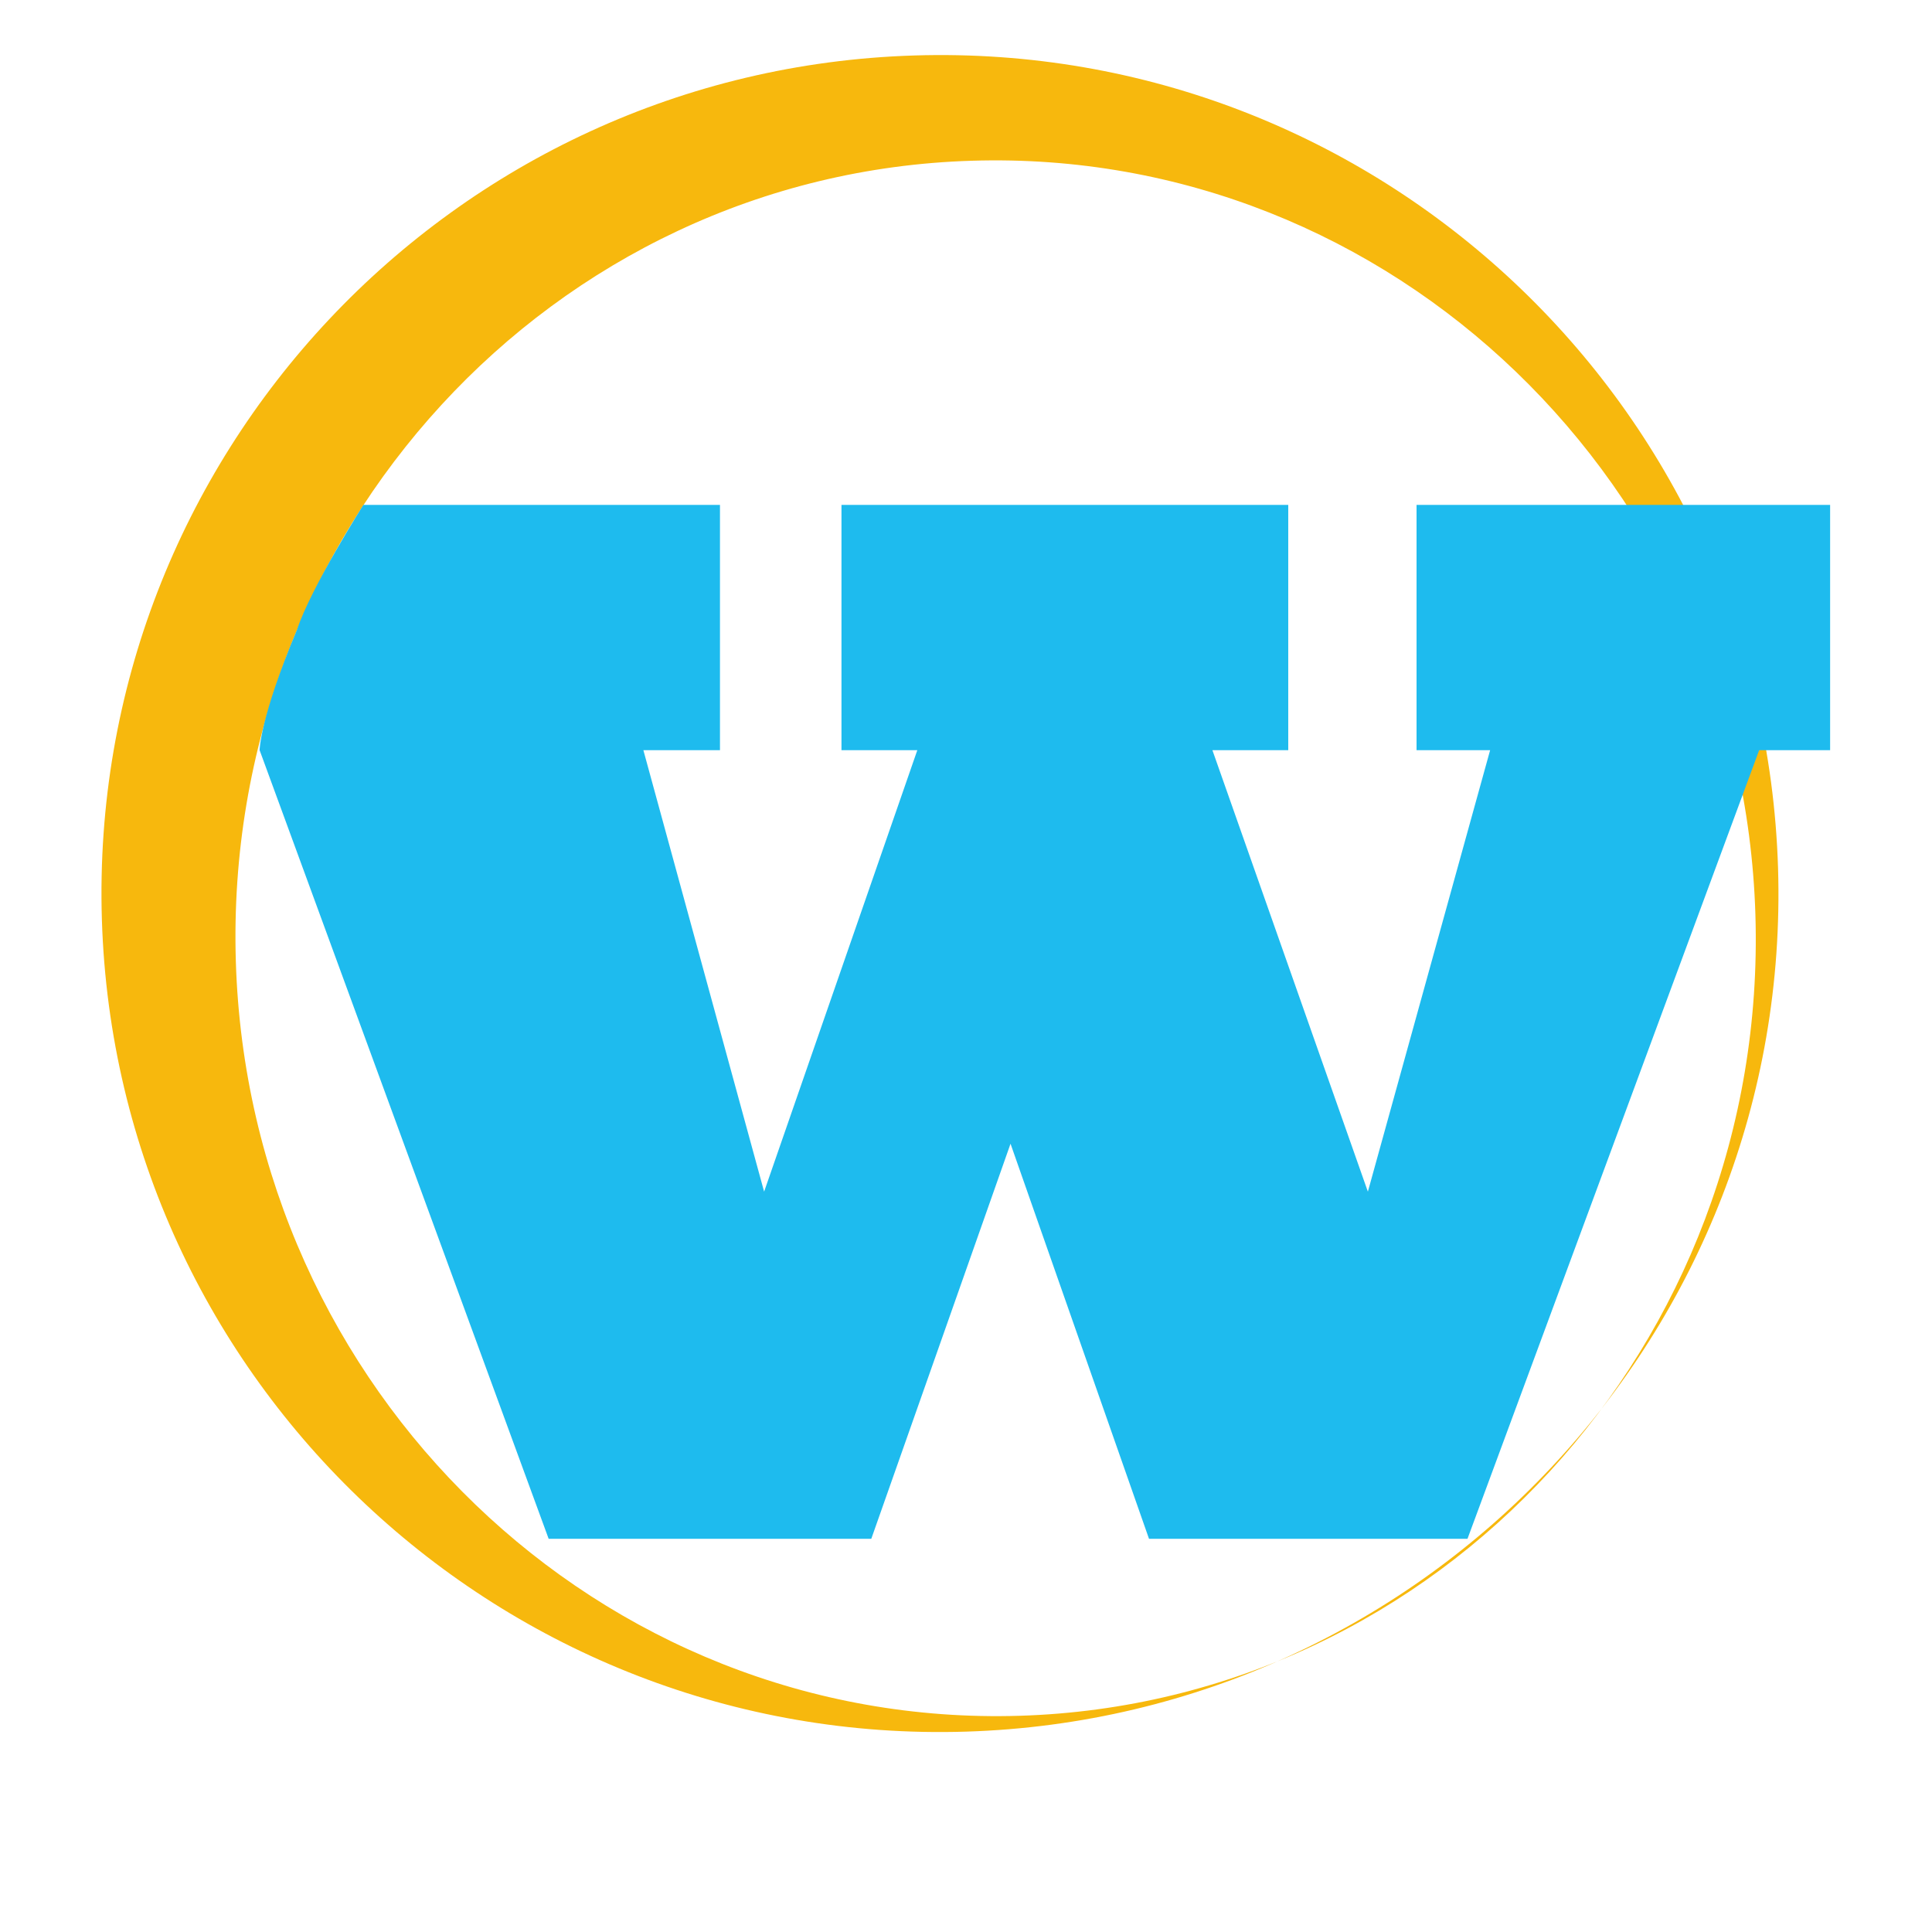 <?xml version="1.0" encoding="utf-8"?>
<!-- Generator: Adobe Illustrator 23.0.1, SVG Export Plug-In . SVG Version: 6.00 Build 0)  -->
<svg version="1.1" id="Layer_1" xmlns="http://www.w3.org/2000/svg" xmlns:xlink="http://www.w3.org/1999/xlink" x="0px" y="0px"
	 viewBox="0 0 512 512" style="enable-background:new 0 0 512 512;" xml:space="preserve">
<style type="text/css">
	.st0{fill:#1EBBEE;}
	.st1{fill:#F7B80D;}
</style>
<path class="st0" d="M350.5,412"/>
<path class="st1" d="M471.2,230C475,352.6,378.6,455.1,256,458.9S30.8,366.3,27,243.7S119.6,18.5,242.3,14.7S467.4,107.3,471.2,230z
	 M257.5,42.6C146.3,46,59,141,62.5,254.8S159,458.1,270.2,454.7s198.5-98.5,195-212.3S368.7,39.1,257.5,42.6z"/>
<g>
	<path class="st0" d="M230.9,407.8h-85.5l-76.6-209l0,0c0,0,0-8.3,9.9-31.9c3.7-11.2,17.6-33.1,17.6-33.1h94.5v65h-20.3l32,117
		l40.6-117h-20.1v-65h118.4v65h-20.1l41.2,117l32.4-117h-19.5v-65H485v65h-18.8l-77.3,209h-84.4l-36.7-104.7L230.9,407.8z"/>
</g>
<path class="st0" d="M-41.3,170.1"/>
</svg>

